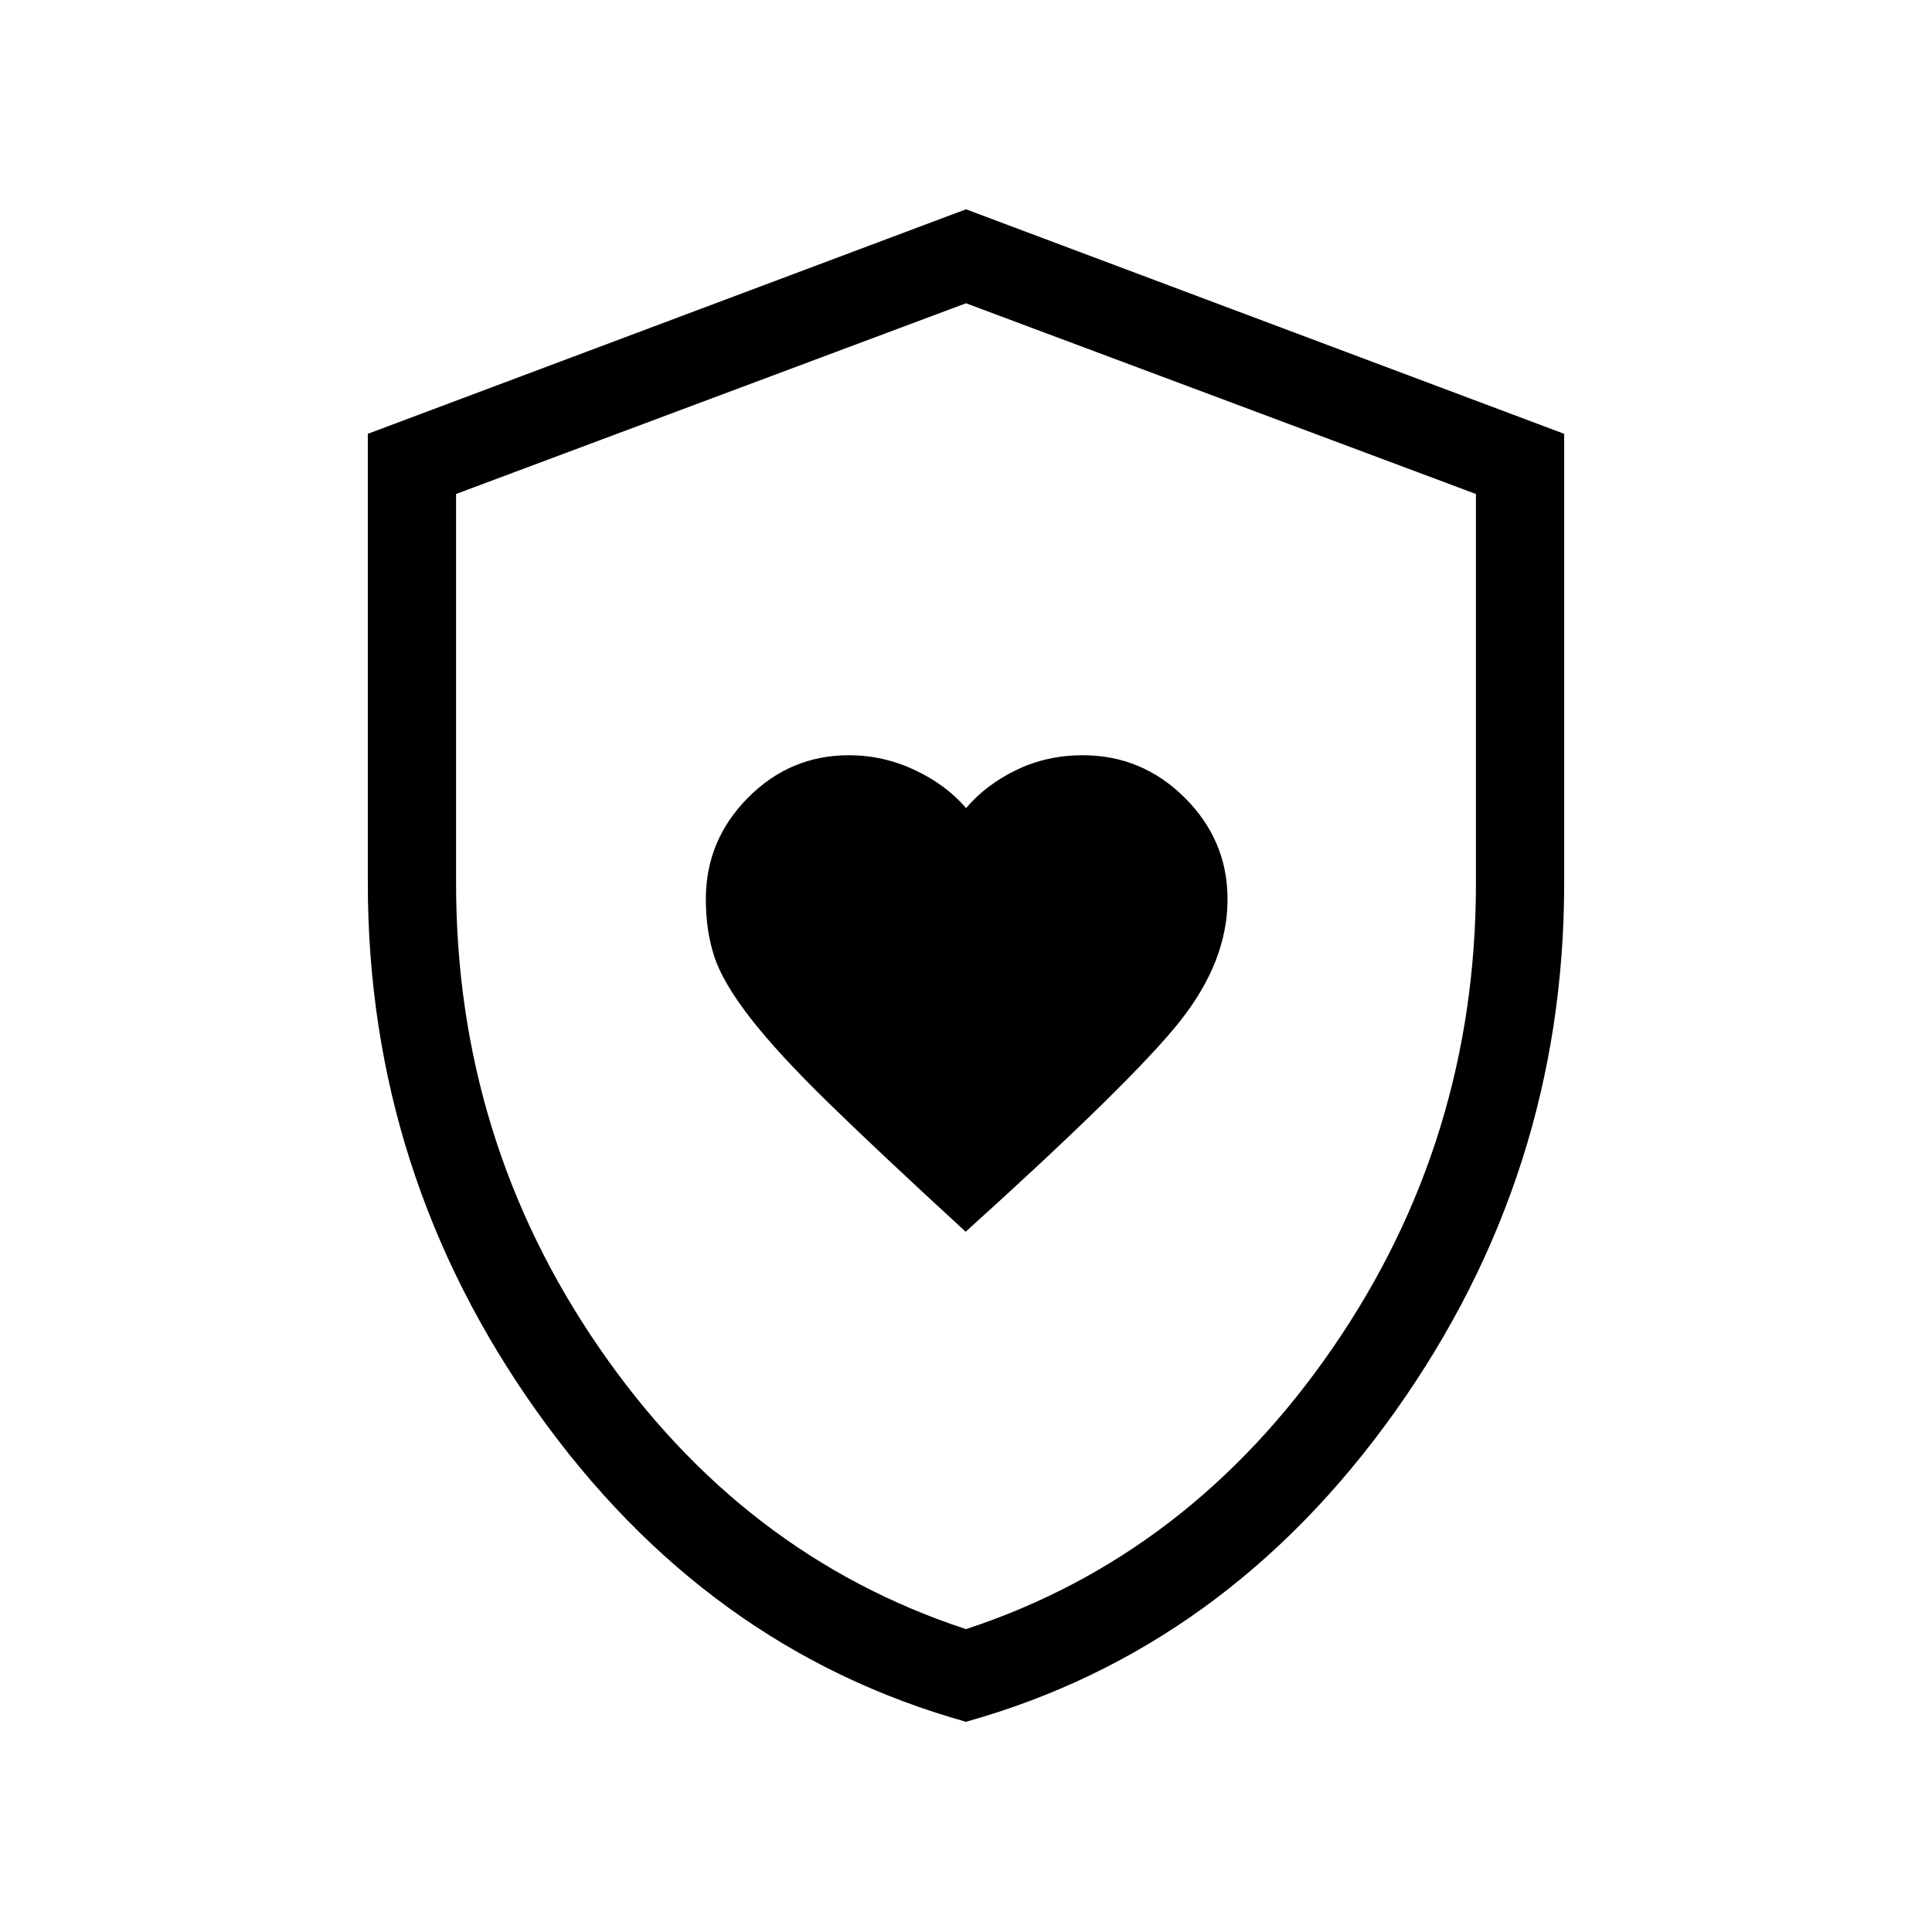 <svg xmlns="http://www.w3.org/2000/svg" height="48" viewBox="0 -960 960 960" width="48"><path d="M479.84-347.96q83.39-75.31 106.76-104.94 23.36-29.64 23.36-60.26 0-29.27-21.22-50.42-21.23-21.15-50.74-21.15-17.83 0-32.96 7.32-15.13 7.31-24.99 18.95-9.97-11.64-25.57-18.95-15.6-7.32-32.66-7.32-29.24 0-50.16 21.12-20.93 21.11-20.93 50.38 0 15.6 4.16 28.43t17.88 30.55q13.73 17.72 39.22 42.56 25.49 24.84 67.85 63.73Zm.16 243.5q-129.23-36.11-213.23-154.18-84-118.08-84-262.52v-223.28L480-856l297.23 111.56v223.28q0 144.44-84 262.52-84 118.07-213.23 154.18Zm0-46.04q111.26-36.53 182.32-139.87 71.06-103.34 71.06-230.71v-193.46L480-809.31l-253.38 94.77v193.46q0 127.37 71.06 230.71T480-150.5Zm0-329.31Z"/></svg>